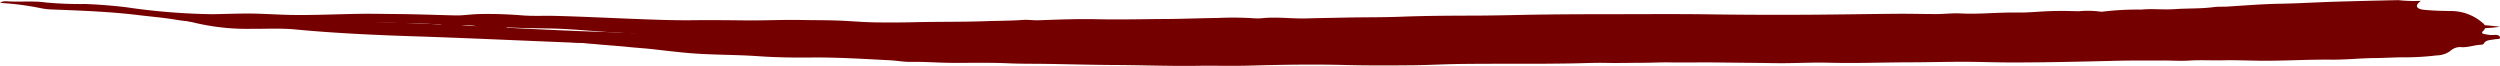 <svg xmlns="http://www.w3.org/2000/svg" width="227.667" height="6" viewBox="0 0 227.667 6">
  <g id="グループ_1528" data-name="グループ 1528" transform="translate(-3327.101 -775.139)">
    <path id="パス_826" data-name="パス 826" d="M3547.566,775.218c-.578.415-.453.743.312.817.8.077,1.615.1,2.424.107a4.407,4.407,0,0,1,2.914,1.108.432.432,0,0,1,.031.695c-.251.225-.029.277.193.313a2.7,2.7,0,0,0,.83.062c.219-.03.492.049.5.236s-.272.122-.441.157c-.38.079-.858.044-1.024.386-.041.085-.187.115-.307.12-.571.024-1.082.235-1.678.217a1.342,1.342,0,0,0-1.1.361,2.155,2.155,0,0,1-1.208.386,24.743,24.743,0,0,1-3.229.177c-.8.009-1.605.062-2.408.067-1.314.008-2.611.157-3.936.144-1.909-.021-3.82.086-5.731.1-1.386.012-2.774-.073-4.157-.041-1.036.024-2.071-.042-3.106.026-.8.053-1.611-.012-2.417-.007-1.4.008-2.81-.009-4.211.026-3.165.078-6.329.153-9.5.153-1.41,0-2.816-.057-4.224-.061-1.689-.005-3.376.044-5.063.047-2.464.005-4.925.1-7.393.036-1.365-.035-2.734.034-4.1.043-.774.005-1.545-.017-2.318-.025l-3.953-.041c-1.389-.015-2.777.017-4.168-.006-.759-.013-1.546.033-2.31.034-1.147,0-2.3.036-3.449.011-.99-.021-2,.028-2.995.046-1.015.018-2.031.024-3.047.033-.367,0-.734,0-1.1,0-2.022,0-4.046-.005-6.068.019-1.442.017-2.884.1-4.327.117-2.1.021-4.192.029-6.292-.025-2.869-.074-5.744-.023-8.615.058-1.584.044-3.173-.005-4.759.018-2.5.036-4.99-.062-7.486-.073-2.037-.009-4.074-.07-6.113-.1-1.208-.021-2.42,0-3.627-.057-1.667-.073-3.334-.034-5-.039-1.307,0-2.606-.116-3.918-.089-.585.011-1.209-.114-1.818-.145-2.4-.123-4.805-.279-7.214-.253-1.621.017-3.24-.01-4.839-.122-2.259-.158-4.539-.1-6.79-.329-.864-.088-1.726-.184-2.586-.284-.831-.1-1.676-.147-2.51-.233-1.025-.106-2.059-.163-3.086-.269-1.684-.174-3.392-.229-5.072-.428-1.128-.133-2.273-.206-3.393-.363-1.331-.186-2.675-.306-4.019-.439-.229-.023-.491,0-.584-.221-.056-.134-.3-.1-.465-.112a4.7,4.7,0,0,1-.968-.041c.218-.144.479-.089.7-.173-.742-.029-1.483-.067-2.224-.085-1.6-.039-3.2-.088-4.8-.1-.966,0-1.932.083-2.9.086-.928,0-1.858-.029-2.783-.082a62.621,62.621,0,0,0-6.69-.036,16.328,16.328,0,0,1-2.028.08c-.95-.079-1.927-.138-2.863-.3-1.077-.181-2.174-.268-3.261-.4-2.675-.331-5.382-.423-8.089-.529a6.253,6.253,0,0,1-1.035-.141,25.187,25.187,0,0,0-3.318-.435,2.043,2.043,0,0,1-.248-.057,1.288,1.288,0,0,1,.63-.106c1.181.084,2.371-.061,3.554.11a34.426,34.426,0,0,0,3.584.137c1.253.047,2.493.149,3.727.295a58.847,58.847,0,0,0,7.856.633c1.18-.018,2.359-.07,3.536-.058s2.359.1,3.539.123c2.133.04,4.264-.07,6.395-.1,1.058-.016,2.116.012,3.176.019,1.829.013,3.656.084,5.483.127.679.016,1.376-.107,2.081-.123a38.252,38.252,0,0,1,3.939.116c1.022.084,2.045.024,3.069.05,2.253.058,4.5.168,6.755.257,1.932.077,3.863.16,5.809.137,1.6-.018,3.207,0,4.811.017,1.668.015,3.334-.069,5.009-.037,1.3.025,2.605.006,3.9.075.958.051,1.931.129,2.88.142,1.18.015,2.372.013,3.559-.016,2.1-.051,4.211-.017,6.312-.089,1.191-.041,2.385-.036,3.574-.12.446-.031.893.049,1.355.033,1.788-.062,3.574-.134,5.372-.095,2.073.046,4.15-.009,6.226-.02,1.583-.009,3.165-.078,4.745-.094a29.376,29.376,0,0,1,3.369.032,4.523,4.523,0,0,0,.835-.027c1.3-.108,2.6.07,3.9.035,1.192-.033,2.385-.051,3.579-.076,1.693-.036,3.385-.013,5.08-.08,2.272-.089,4.551-.092,6.829-.1,2.139-.008,4.278-.079,6.418-.1,1.914-.023,3.828-.027,5.741-.029,3.049,0,6.1-.028,9.147.016q3.826.054,7.652.039c3.146-.007,6.291-.068,9.438-.093,1.158-.009,2.317.029,3.477.025.729,0,1.463-.093,2.184-.056,1.722.089,3.425-.11,5.139-.08.806.014,1.6-.055,2.4-.1,1.068-.063,2.15-.052,3.222-.018a8.581,8.581,0,0,1,2.085.048,26.651,26.651,0,0,1,3.632-.2c.977-.1,2,.031,2.994-.039,1.2-.085,2.417-.029,3.613-.189.394-.053.825-.02,1.241-.047,1.586-.1,3.175-.231,4.766-.257,1.7-.028,3.394-.138,5.093-.188q2.845-.083,5.69-.141A13.471,13.471,0,0,0,3547.566,775.218Zm-174.4,2.4a3.83,3.83,0,0,0,1.761.382,8.348,8.348,0,0,1,1.052.022c.931.133,1.87.2,2.819.247,1.644.08,3.28.206,4.924.29,1.334.069,2.665.173,4,.122.408-.016.826-.075,1.277-.085-.06-.073-.068-.1-.093-.111-.209-.117-.443-.02-.664-.024-1.639-.023-3.242-.273-4.872-.351-2.017-.1-4.014-.328-6.039-.376C3375.945,777.708,3374.555,777.706,3373.161,777.623Zm18.747,1.156a1.314,1.314,0,0,0,.707.185,9.412,9.412,0,0,1,2.576.011.416.416,0,0,0,.1,0,31.673,31.673,0,0,1,3.7-.072c.12.011.282.013.3-.089.023-.122-.154-.106-.266-.109-.716-.021-1.434-.052-2.152-.049-.812,0-1.626-.052-2.428-.1A7.374,7.374,0,0,0,3391.908,778.779Zm-22.774-1.292a2.988,2.988,0,0,0,1.412.051A4.4,4.4,0,0,0,3369.134,777.487Z" fill="#750000" fill-rule="evenodd"/>
    <path id="パス_827" data-name="パス 827" d="M3557.45,793.769c5.274.208,10.529.215,15.771.3,7.662.12,15.213.705,22.842.945,6.163.2,12.223.824,18.424.883a7.45,7.45,0,0,1,2.512.059c.089.034.122.094.347.278-1.708.026-3.285.173-4.831.213-5.062.129-10.095-.134-15.14-.307-6.217-.213-12.408-.529-18.625-.731-3.588-.118-7.142-.287-10.664-.62-1.276-.12-2.65-.046-3.978-.055A20.788,20.788,0,0,1,3557.45,793.769Z" transform="translate(-214.123 -16.97)" fill="#750000" fill-rule="evenodd"/>
    <path id="パス_828" data-name="パス 828" d="M3651.2,801.227a41.524,41.524,0,0,1,9.63-.561c3.033.108,6.107.251,9.182.24,2.713-.009,5.429.069,8.139.122.421.008,1.092-.033,1,.274-.072.258-.687.254-1.142.225-4.692-.294-9.338.111-14,.181a2.376,2.376,0,0,1-.4.012c-3.235-.622-6.5,0-9.743-.027A7,7,0,0,1,3651.2,801.227Z" transform="translate(-265.348 -22.489)" fill="#750000" fill-rule="evenodd"/>
    <path id="パス_829" data-name="パス 829" d="M3537.314,792.579a24.88,24.88,0,0,1,5.335.127A16.812,16.812,0,0,1,3537.314,792.579Z" transform="translate(12.119 -15.129)" fill="#750000" fill-rule="evenodd"/>
  </g>
</svg>
